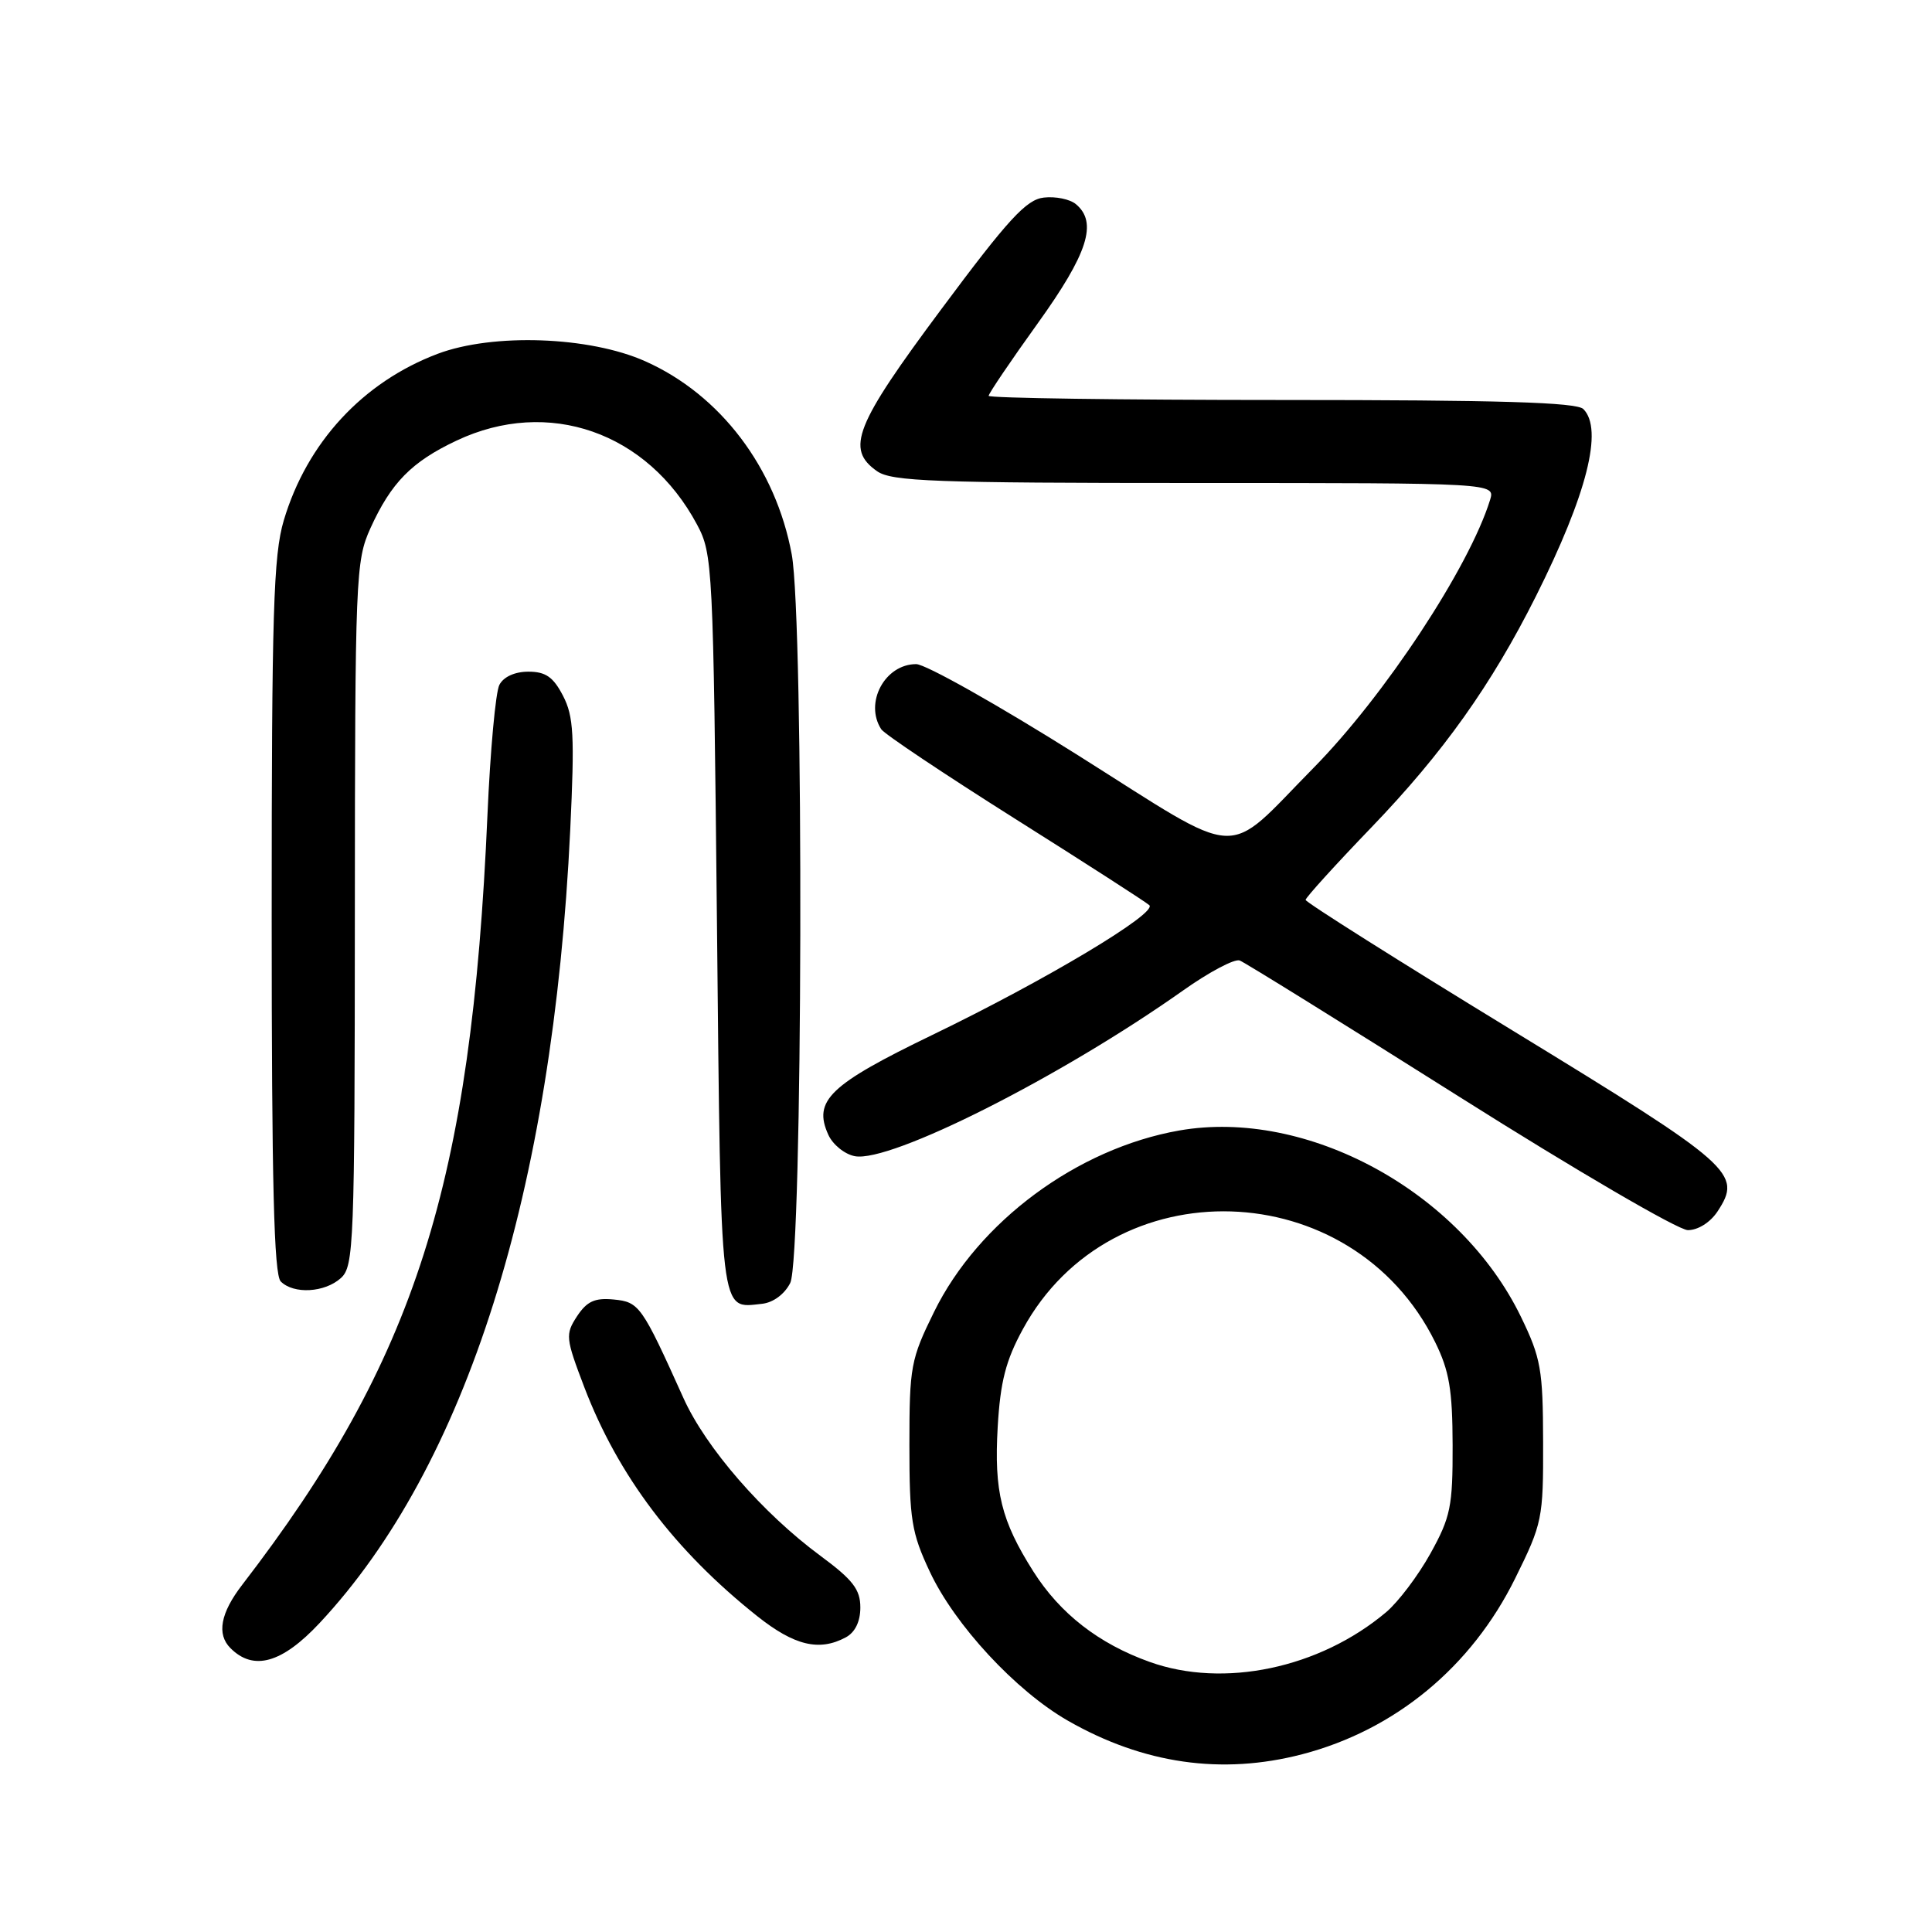 <?xml version="1.0" encoding="UTF-8" standalone="no"?>
<!DOCTYPE svg PUBLIC "-//W3C//DTD SVG 1.1//EN" "http://www.w3.org/Graphics/SVG/1.1/DTD/svg11.dtd" >
<svg xmlns="http://www.w3.org/2000/svg" xmlns:xlink="http://www.w3.org/1999/xlink" version="1.1" viewBox="0 0 256 256">
 <g >
 <path fill="currentColor"
d=" M 172.54 232.45 C 184.86 229.24 194.97 220.89 200.77 209.14 C 204.37 201.86 204.50 201.23 204.47 191.05 C 204.45 181.48 204.18 179.94 201.54 174.50 C 193.49 157.89 173.19 146.82 156.24 149.80 C 142.74 152.18 129.65 161.86 123.77 173.83 C 120.68 180.11 120.50 181.07 120.50 191.48 C 120.50 201.36 120.78 203.10 123.20 208.25 C 126.51 215.32 134.60 224.05 141.50 228.00 C 151.51 233.73 161.91 235.22 172.54 232.45 Z  M 42.34 215.07 C 61.79 194.28 73.27 157.93 75.56 109.94 C 76.15 97.45 76.02 94.93 74.60 92.19 C 73.31 89.70 72.30 89.00 70.01 89.00 C 68.22 89.00 66.72 89.68 66.17 90.75 C 65.67 91.71 64.96 99.47 64.59 108.00 C 62.46 156.93 55.05 180.17 32.09 210.00 C 29.21 213.74 28.69 216.55 30.54 218.39 C 33.59 221.45 37.36 220.39 42.34 215.07 Z  M 112.07 216.96 C 113.30 216.30 114.00 214.87 114.00 213.00 C 114.00 210.61 113.01 209.33 108.72 206.16 C 101.04 200.49 93.52 191.83 90.56 185.25 C 85.03 172.98 84.71 172.52 81.31 172.19 C 78.81 171.95 77.77 172.43 76.46 174.41 C 74.89 176.82 74.94 177.29 77.43 183.83 C 81.91 195.54 89.39 205.45 100.34 214.15 C 105.25 218.05 108.55 218.85 112.07 216.96 Z  M 104.71 170.00 C 106.37 166.71 106.54 82.29 104.91 73.47 C 102.79 61.98 95.45 52.30 85.50 47.87 C 78.12 44.57 65.33 44.12 58.00 46.88 C 48.07 50.63 40.67 58.64 37.60 68.96 C 36.23 73.59 36.00 81.14 36.00 121.48 C 36.00 156.80 36.30 168.90 37.20 169.80 C 38.92 171.52 43.03 171.28 45.17 169.35 C 46.89 167.79 47.00 164.95 47.02 121.10 C 47.04 76.36 47.13 74.32 49.08 70.00 C 51.83 63.95 54.54 61.19 60.50 58.38 C 72.64 52.65 85.79 57.24 92.35 69.49 C 94.44 73.40 94.51 74.77 95.00 122.29 C 95.54 175.22 95.32 173.35 100.98 172.76 C 102.45 172.60 103.96 171.49 104.71 170.00 Z  M 227.59 160.51 C 230.88 155.48 229.76 154.48 200.54 136.62 C 185.39 127.37 173.00 119.55 173.00 119.24 C 173.00 118.94 176.94 114.60 181.75 109.60 C 191.23 99.74 197.62 90.76 203.52 79.00 C 210.28 65.51 212.47 56.87 209.80 54.20 C 208.91 53.31 198.64 53.00 169.80 53.00 C 148.46 53.00 131.00 52.75 131.00 52.45 C 131.00 52.15 133.92 47.83 137.50 42.85 C 144.16 33.58 145.47 29.47 142.56 27.05 C 141.77 26.39 139.86 26.00 138.31 26.18 C 135.99 26.44 133.61 29.03 124.75 40.94 C 113.25 56.38 112.02 59.50 116.22 62.44 C 118.14 63.79 123.85 64.00 158.29 64.00 C 198.13 64.00 198.13 64.00 197.44 66.25 C 194.67 75.19 183.45 92.21 174.03 101.77 C 162.04 113.93 165.09 114.10 142.86 100.09 C 132.30 93.44 122.64 88.00 121.40 88.00 C 117.25 88.00 114.50 93.13 116.77 96.63 C 117.17 97.26 125.15 102.59 134.50 108.49 C 143.85 114.38 151.86 119.54 152.29 119.94 C 153.41 120.99 138.55 129.88 123.57 137.12 C 109.90 143.73 107.70 145.84 109.76 150.37 C 110.35 151.67 111.93 152.95 113.27 153.20 C 117.98 154.10 140.62 142.67 156.77 131.24 C 160.21 128.80 163.59 127.01 164.27 127.27 C 164.95 127.53 178.07 135.68 193.43 145.37 C 208.79 155.07 222.39 163.00 223.65 163.00 C 225.00 163.00 226.63 161.97 227.59 160.51 Z  M 152.33 220.21 C 145.59 217.80 140.47 213.82 136.92 208.22 C 132.66 201.50 131.71 197.63 132.20 189.08 C 132.55 183.08 133.27 180.27 135.53 176.13 C 147.28 154.54 179.16 155.53 190.16 177.83 C 192.04 181.64 192.46 184.15 192.48 191.50 C 192.50 199.62 192.21 201.02 189.55 205.83 C 187.92 208.77 185.27 212.28 183.65 213.64 C 174.83 221.06 162.14 223.73 152.33 220.21 Z "/>
</g>
</svg>